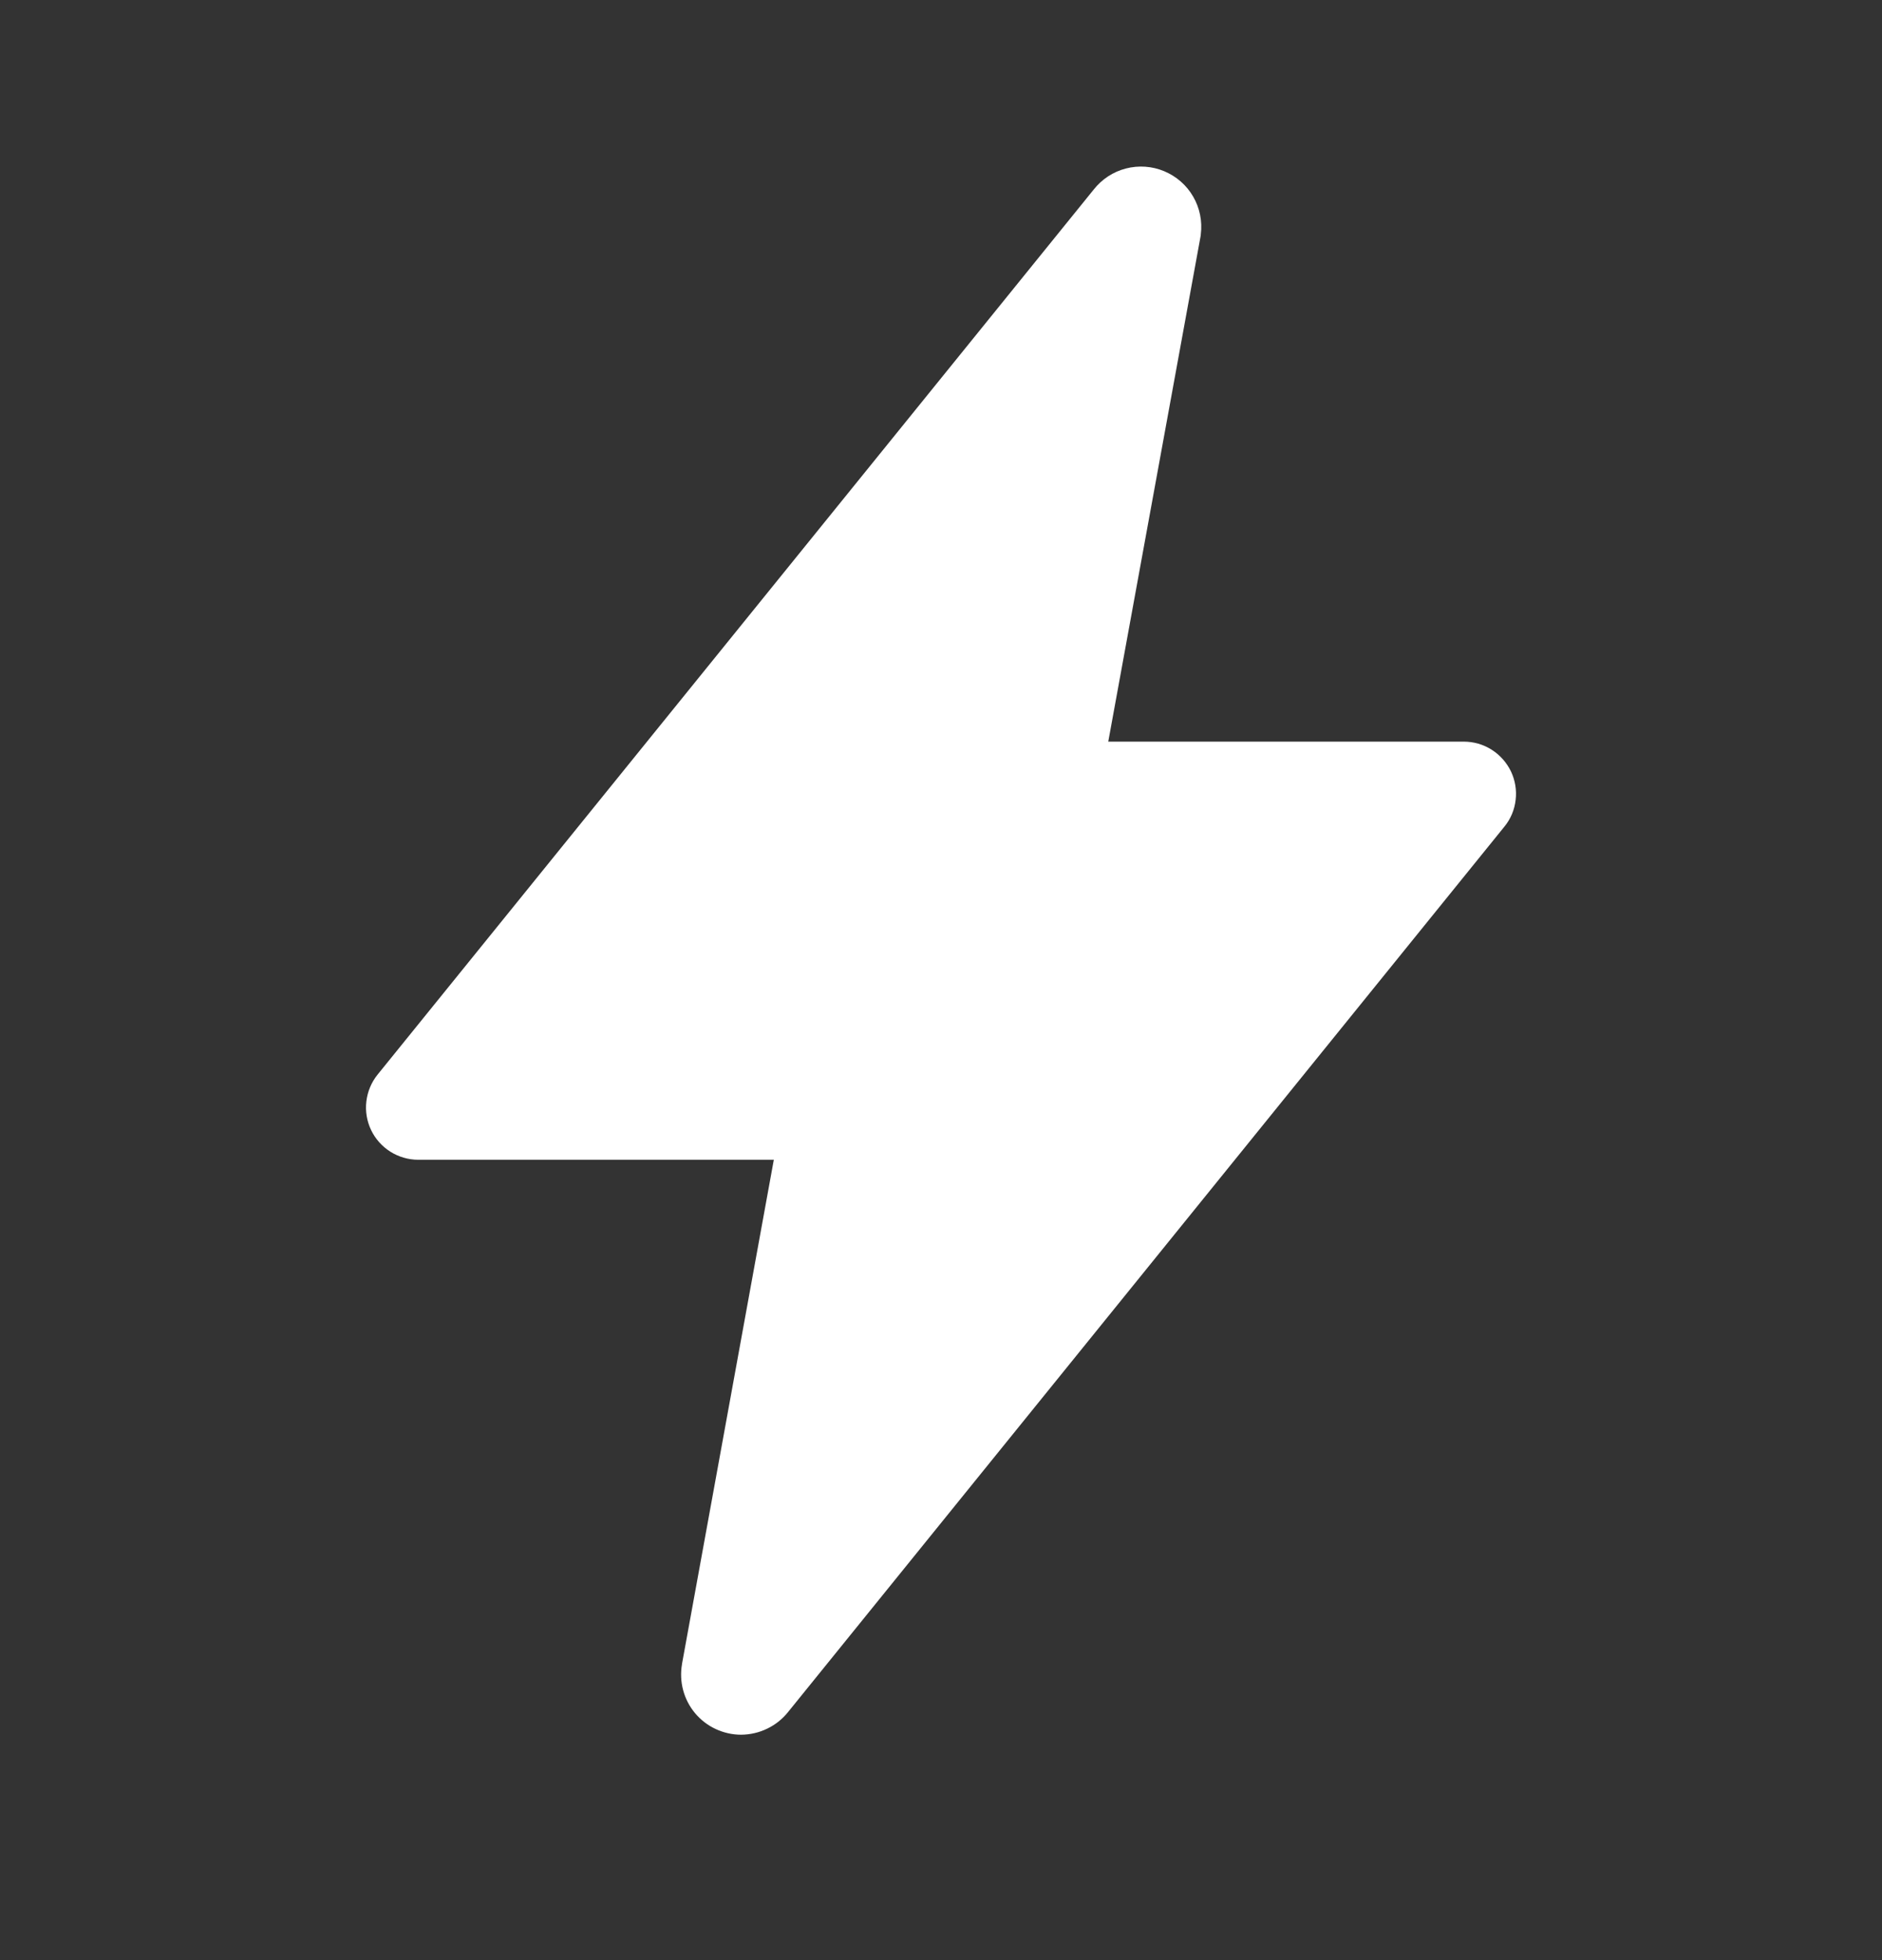 <svg width="24" height="25" viewBox="0 0 24 25" fill="none" xmlns="http://www.w3.org/2000/svg">
<rect x="0" y="0" width="24" height="25" fill="#333333" stroke="none"/>
<path d="M9.451 22.125C9.339 22.125 9.229 22.1 9.128 22.053C9.026 22.006 8.937 21.937 8.865 21.852C8.793 21.766 8.741 21.666 8.712 21.558C8.683 21.45 8.678 21.337 8.697 21.227V21.223L9.868 14.792H5.334C5.208 14.792 5.085 14.756 4.978 14.689C4.872 14.622 4.786 14.526 4.732 14.412C4.678 14.299 4.657 14.172 4.672 14.047C4.687 13.922 4.736 13.804 4.815 13.706L13.947 2.418C14.051 2.286 14.195 2.191 14.358 2.149C14.52 2.107 14.692 2.119 14.847 2.184C15.002 2.249 15.132 2.362 15.216 2.508C15.3 2.653 15.334 2.822 15.313 2.989C15.313 3.001 15.31 3.013 15.308 3.026L14.133 9.459H18.666C18.792 9.459 18.915 9.494 19.022 9.562C19.128 9.629 19.213 9.725 19.268 9.838C19.322 9.952 19.343 10.078 19.328 10.203C19.314 10.328 19.264 10.447 19.184 10.544L10.052 21.833C9.98 21.924 9.889 21.997 9.785 22.047C9.681 22.098 9.567 22.124 9.451 22.125Z" fill="white"/>
</svg>
